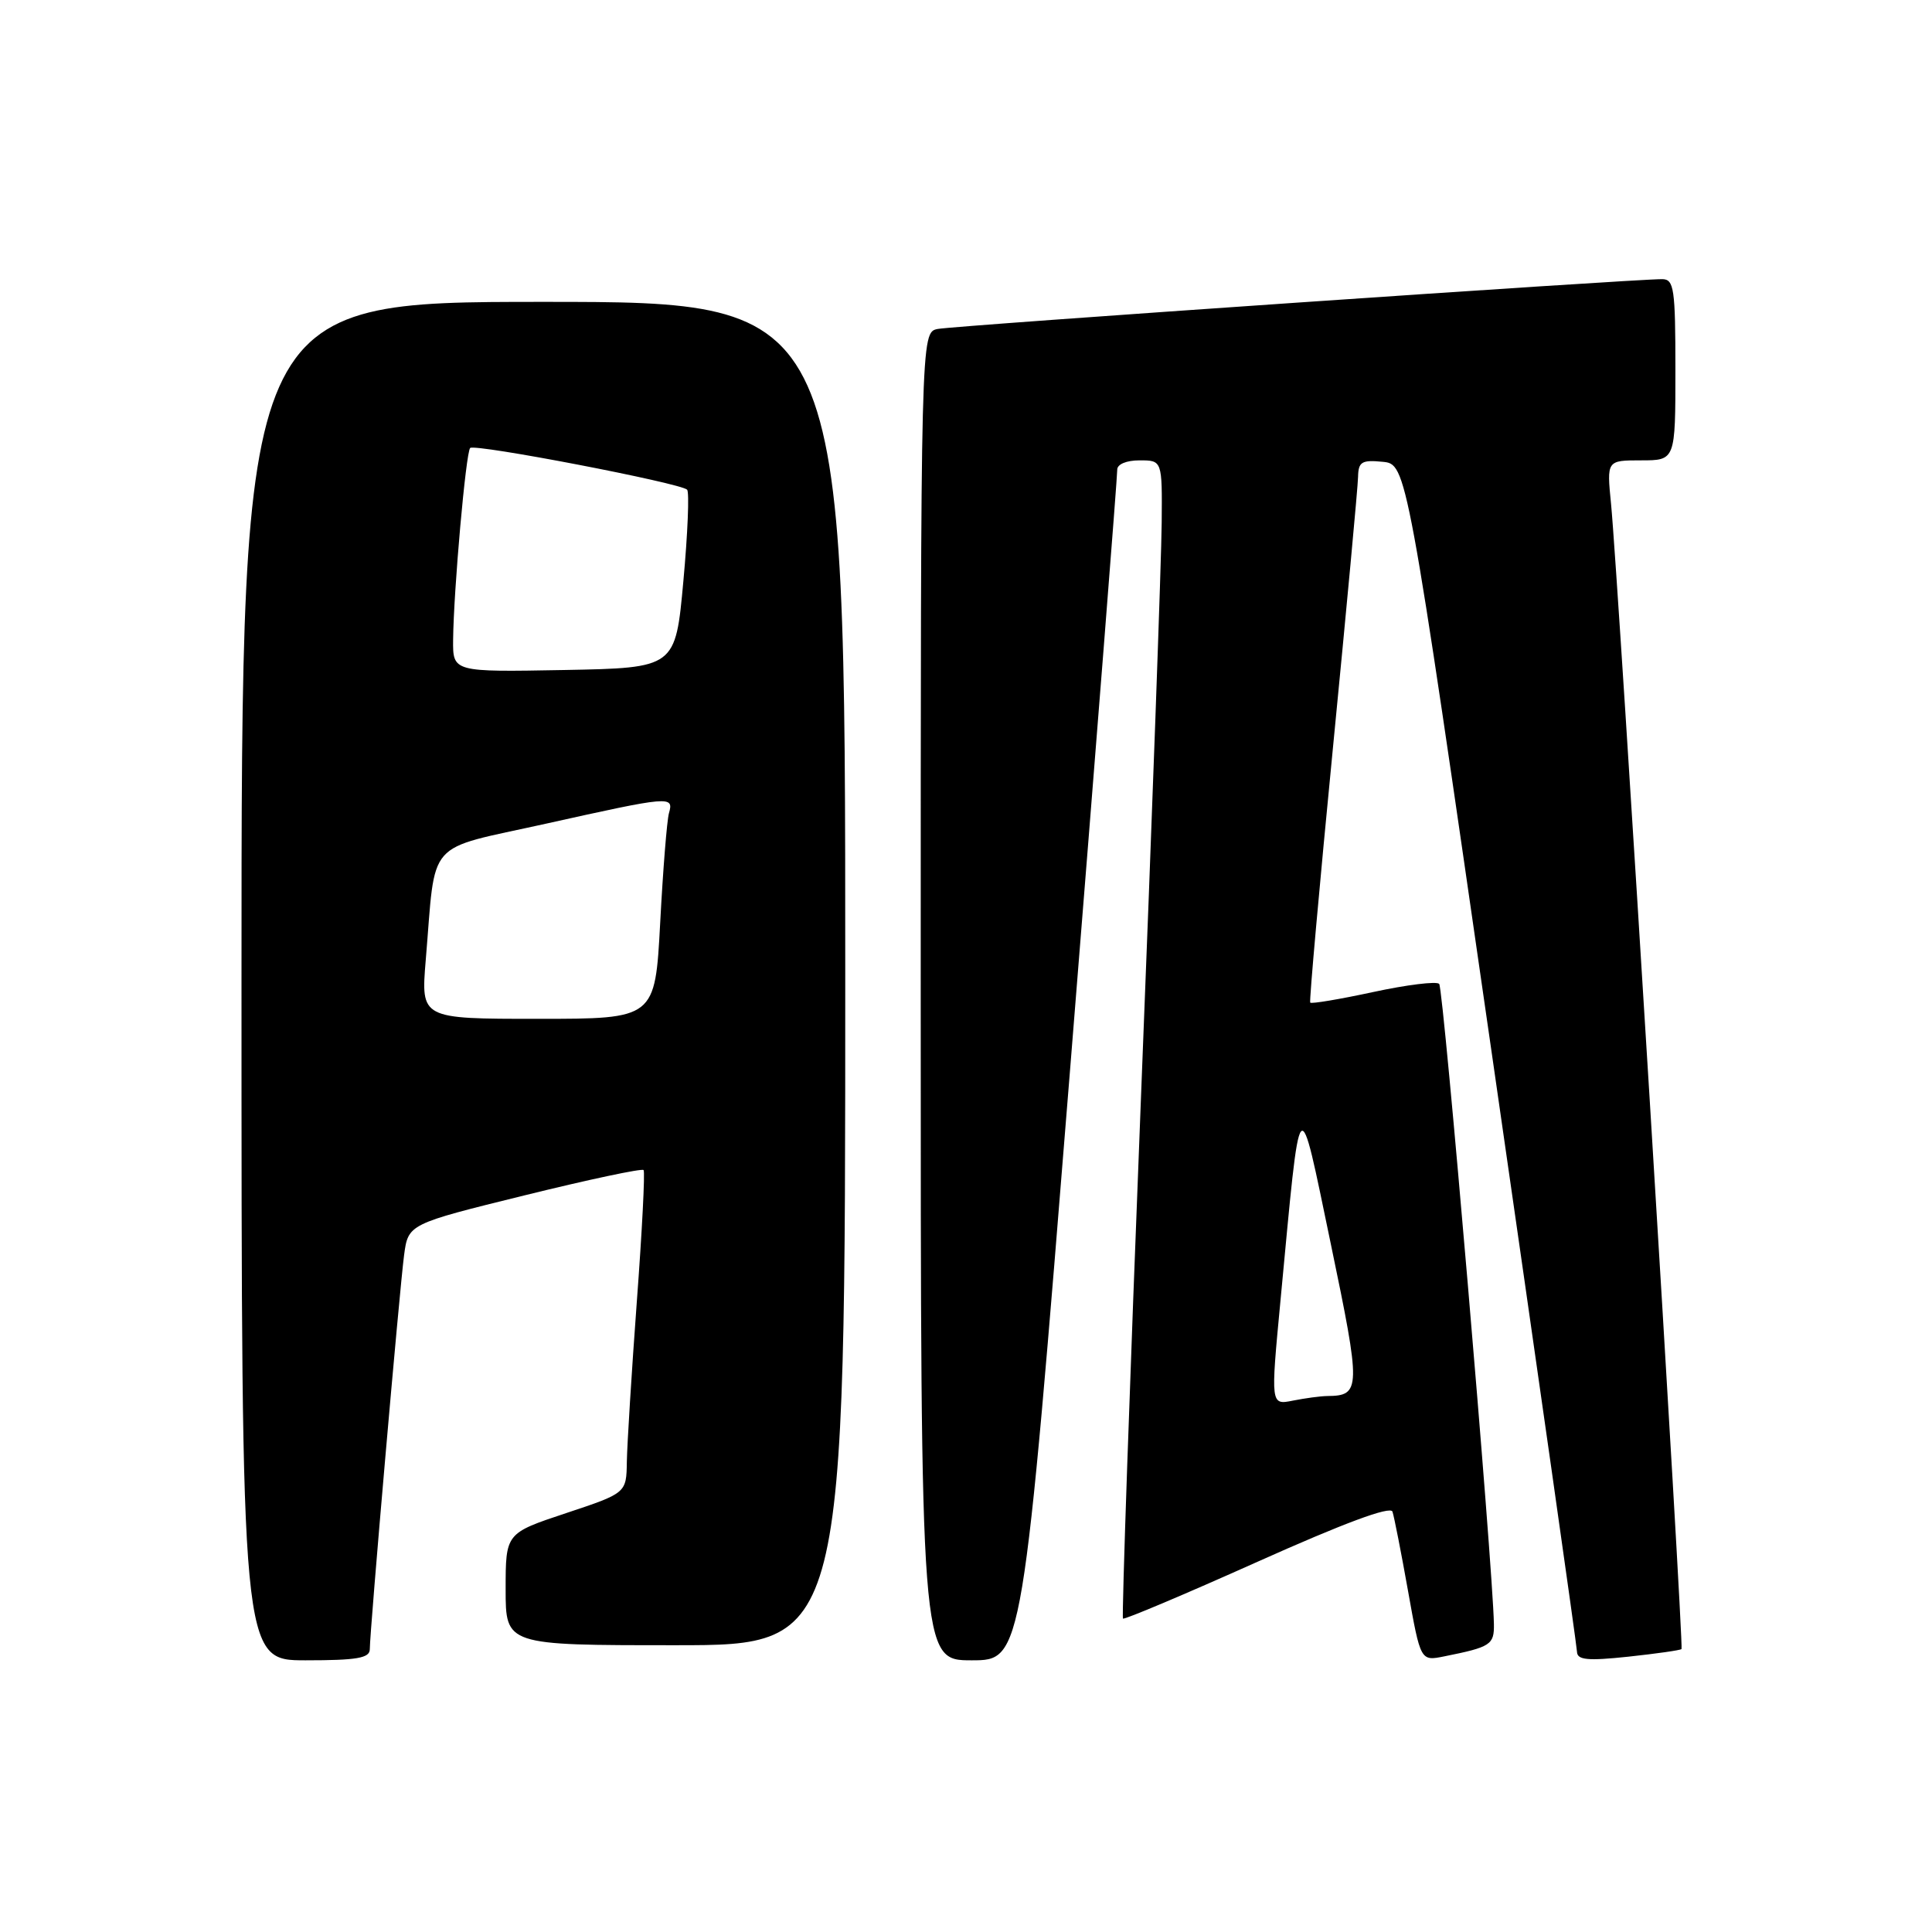 <?xml version="1.0" encoding="UTF-8" standalone="no"?>
<!DOCTYPE svg PUBLIC "-//W3C//DTD SVG 1.1//EN" "http://www.w3.org/Graphics/SVG/1.1/DTD/svg11.dtd" >
<svg xmlns="http://www.w3.org/2000/svg" xmlns:xlink="http://www.w3.org/1999/xlink" version="1.1" viewBox="0 0 256 256">
 <g >
 <path fill="currentColor"
d=" M 49.00 218.53 C 49.00 216.14 52.94 170.86 53.54 166.34 C 54.09 162.19 54.09 162.19 69.51 158.39 C 77.98 156.30 85.08 154.79 85.28 155.04 C 85.48 155.29 85.08 163.15 84.38 172.50 C 83.69 181.85 83.10 191.38 83.06 193.67 C 83.00 197.84 83.00 197.84 75.00 200.50 C 67.00 203.16 67.00 203.16 67.00 210.58 C 67.00 218.00 67.00 218.00 89.50 218.00 C 112.00 218.00 112.00 218.00 112.00 129.00 C 112.00 40.00 112.00 40.00 72.00 40.00 C 32.00 40.00 32.00 40.00 32.00 130.00 C 32.00 220.00 32.00 220.00 40.50 220.00 C 47.30 220.00 49.00 219.71 49.00 218.53 Z  M 141.79 141.75 C 145.25 98.71 148.07 62.94 148.04 62.25 C 148.02 61.52 149.24 61.00 151.00 61.00 C 154.00 61.00 154.00 61.00 153.93 69.25 C 153.90 73.79 152.66 108.24 151.17 145.82 C 149.69 183.40 148.62 214.29 148.80 214.47 C 148.98 214.64 156.99 211.26 166.61 206.95 C 178.04 201.83 184.24 199.52 184.51 200.30 C 184.73 200.96 185.66 205.69 186.57 210.80 C 188.23 220.11 188.23 220.11 191.36 219.48 C 197.54 218.24 198.00 217.94 197.95 215.18 C 197.81 207.48 191.27 130.94 190.70 130.37 C 190.34 130.00 186.40 130.49 181.95 131.45 C 177.50 132.41 173.75 133.04 173.61 132.85 C 173.47 132.66 174.83 117.43 176.63 99.00 C 178.43 80.57 179.93 64.46 179.95 63.19 C 179.99 61.19 180.44 60.92 183.20 61.19 C 186.40 61.50 186.40 61.50 197.66 139.50 C 203.85 182.40 208.94 218.11 208.96 218.87 C 208.99 219.96 210.37 220.09 215.75 219.52 C 219.46 219.12 222.64 218.67 222.81 218.51 C 223.14 218.19 214.41 76.25 213.47 66.75 C 212.90 61.00 212.90 61.00 217.45 61.00 C 222.00 61.00 222.00 61.00 222.00 49.00 C 222.00 38.24 221.82 37.00 220.25 36.99 C 216.57 36.96 126.39 43.15 124.25 43.59 C 122.00 44.04 122.00 44.04 122.00 132.02 C 122.00 220.00 122.00 220.00 128.75 220.00 C 135.50 220.00 135.50 220.00 141.79 141.75 Z  M 56.41 127.25 C 57.79 110.89 56.16 112.74 72.31 109.15 C 88.86 105.47 89.30 105.43 88.64 107.75 C 88.37 108.71 87.85 115.24 87.48 122.25 C 86.80 135.00 86.80 135.00 71.28 135.00 C 55.77 135.00 55.77 135.00 56.41 127.25 Z  M 60.04 84.78 C 60.11 78.19 61.73 59.93 62.30 59.36 C 62.91 58.76 90.26 64.02 91.05 64.89 C 91.35 65.23 91.13 70.67 90.55 77.00 C 89.50 88.50 89.50 88.50 74.75 88.78 C 60.00 89.05 60.00 89.05 60.04 84.78 Z  M 169.67 172.34 C 172.40 143.46 171.98 143.93 176.35 164.88 C 180.35 184.07 180.33 184.94 175.88 184.98 C 174.98 184.99 172.92 185.27 171.31 185.59 C 168.36 186.18 168.36 186.18 169.67 172.34 Z "/>
</g>
</svg>